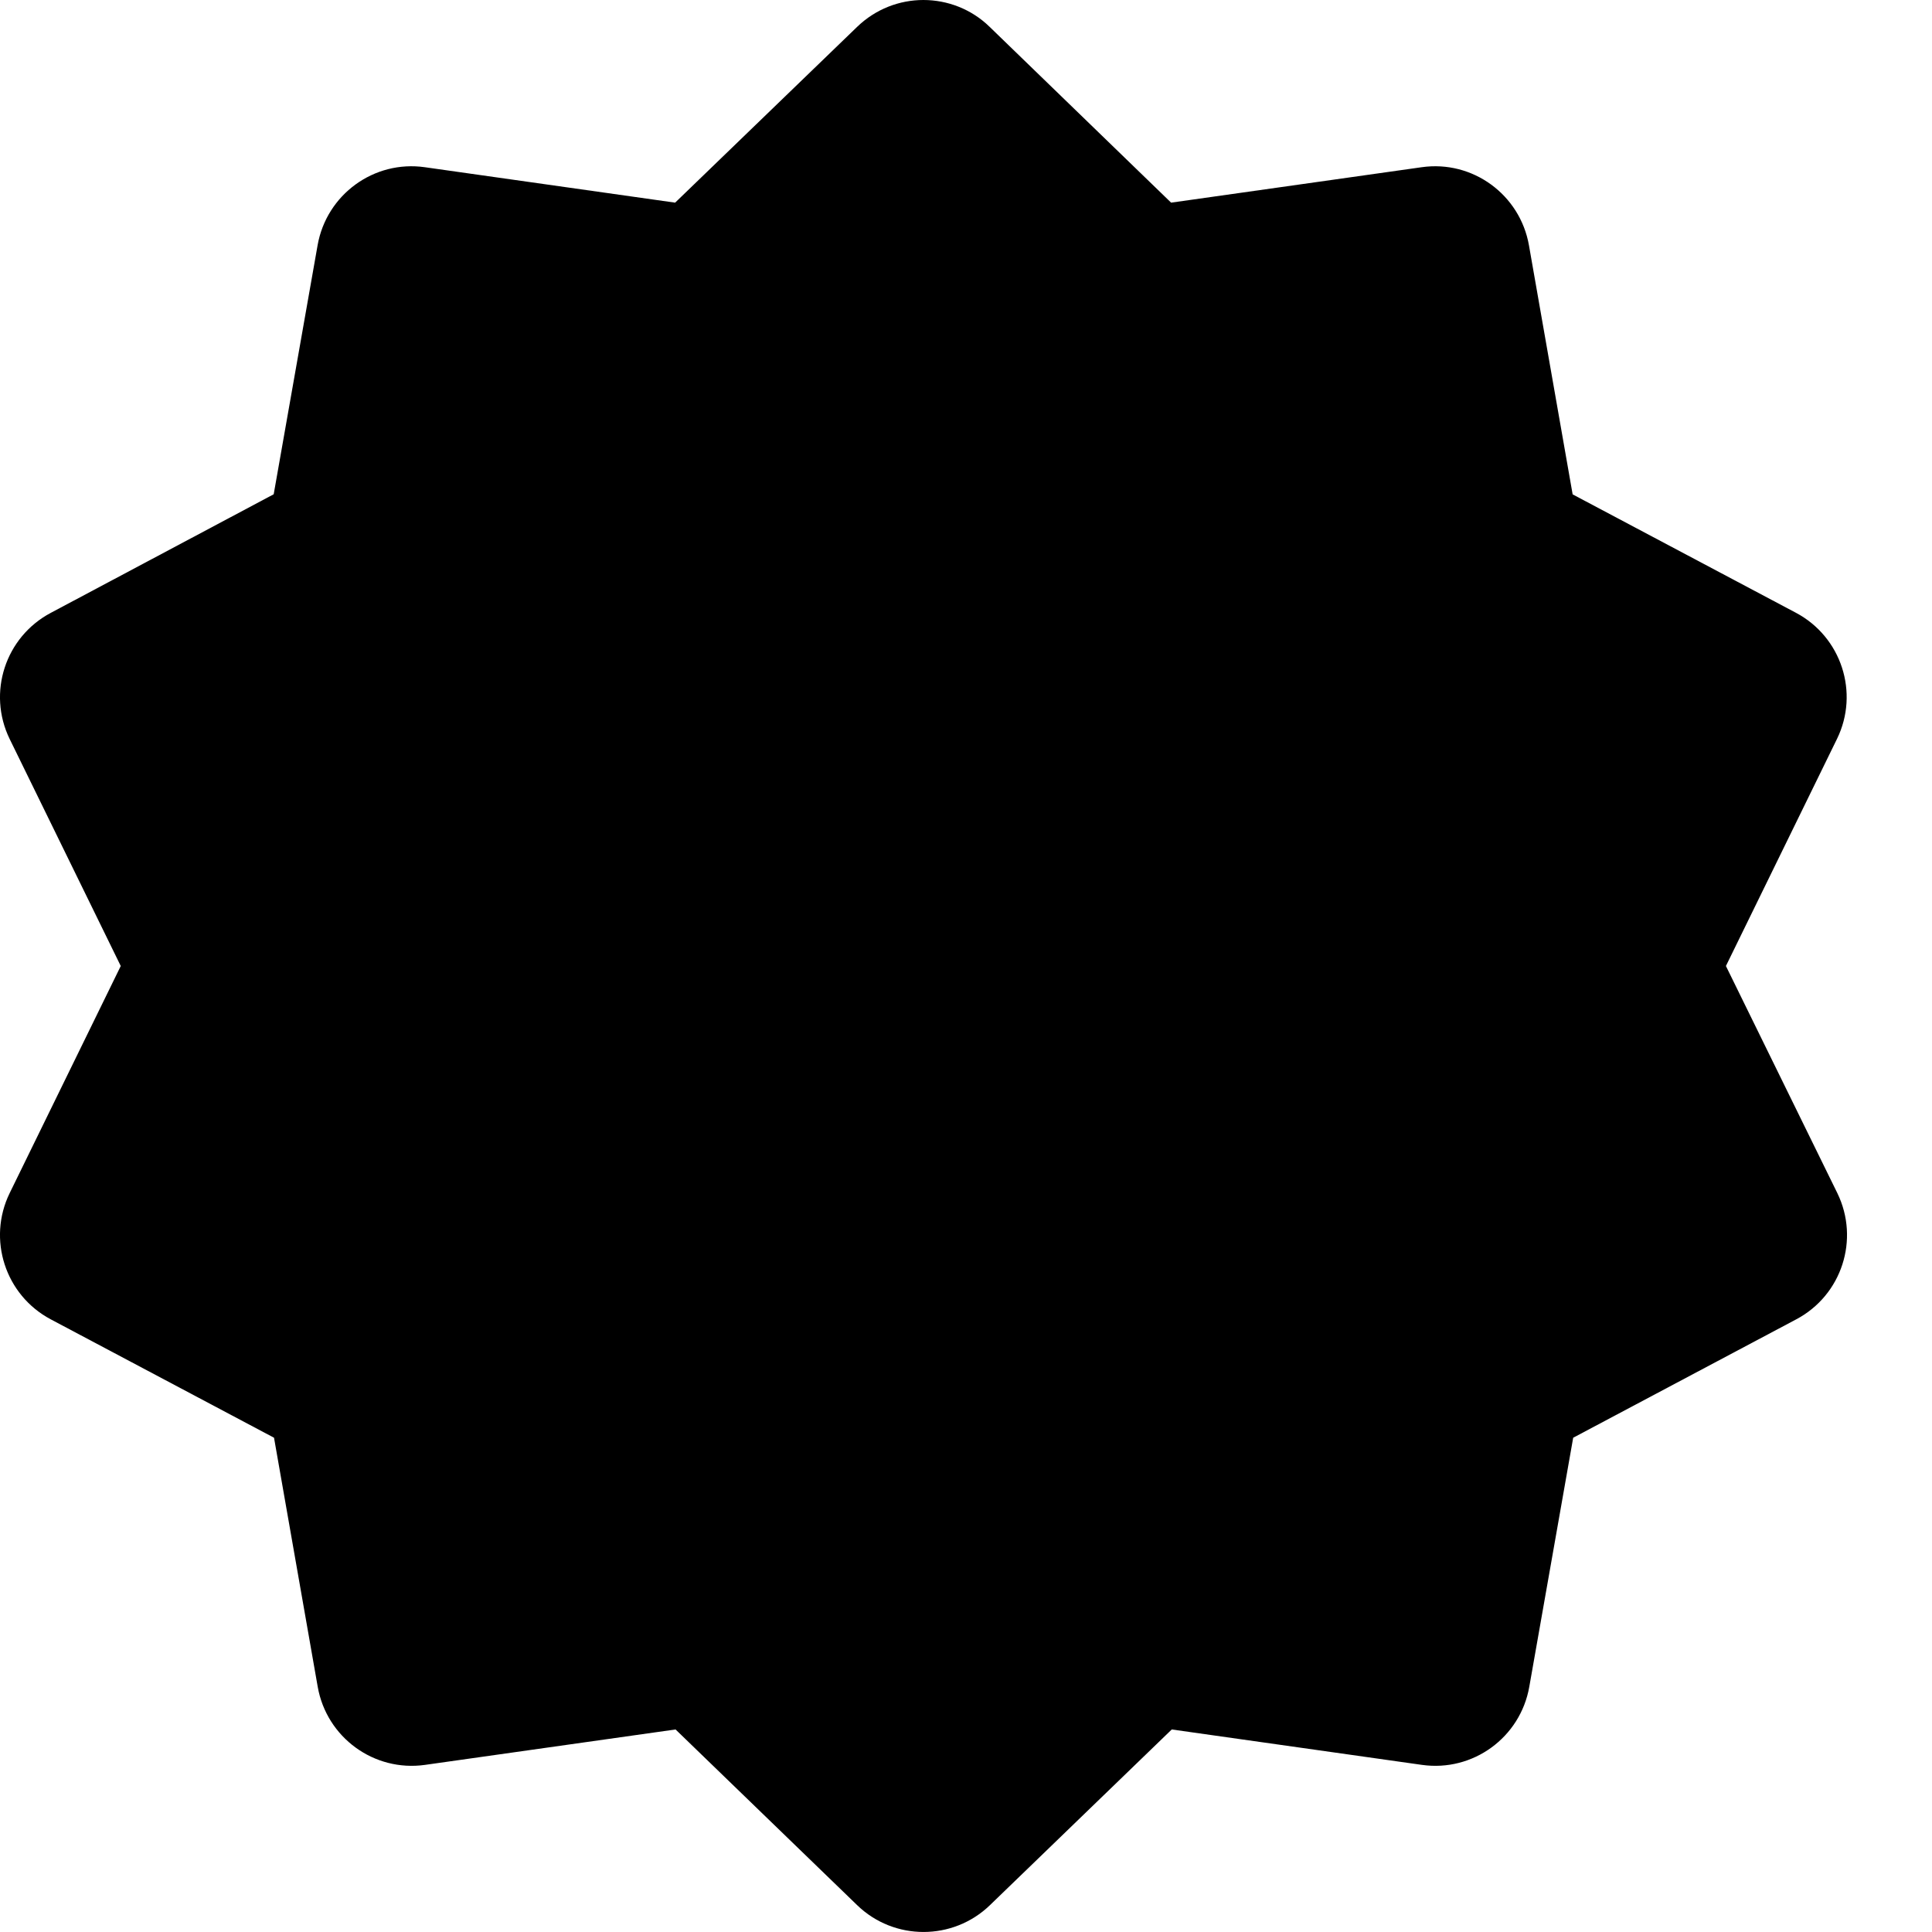 <svg xmlns="http://www.w3.org/2000/svg" class="mb-2 svg-five" width="18" height="18" viewBox="0 0 18 18">
                <path d="M8.603 0c-.223 0-.445.084-.617.25L6.29 1.888l-2.331-.33c-.475-.068-.917.255-1 .727l-.409 2.32L.473 5.71c-.424.225-.593.744-.383 1.175L1.125 9 .09 11.116c-.21.431-.041.951.383 1.176l2.08 1.103.407 2.32c.083.473.525.795 1 .728l2.334-.33 1.692 1.637c.344.333.892.333 1.237 0l1.694-1.637 2.331.33c.475.067.917-.255 1-.728l.409-2.32 2.078-1.103c.425-.225.593-.745.383-1.176L16.08 9l1.035-2.116c.21-.43.041-.95-.383-1.175l-2.08-1.103-.407-2.32c-.083-.473-.525-.796-1-.728l-2.334.33L9.22.25C9.05.084 8.826 0 8.603 0z"></path>
              </svg>